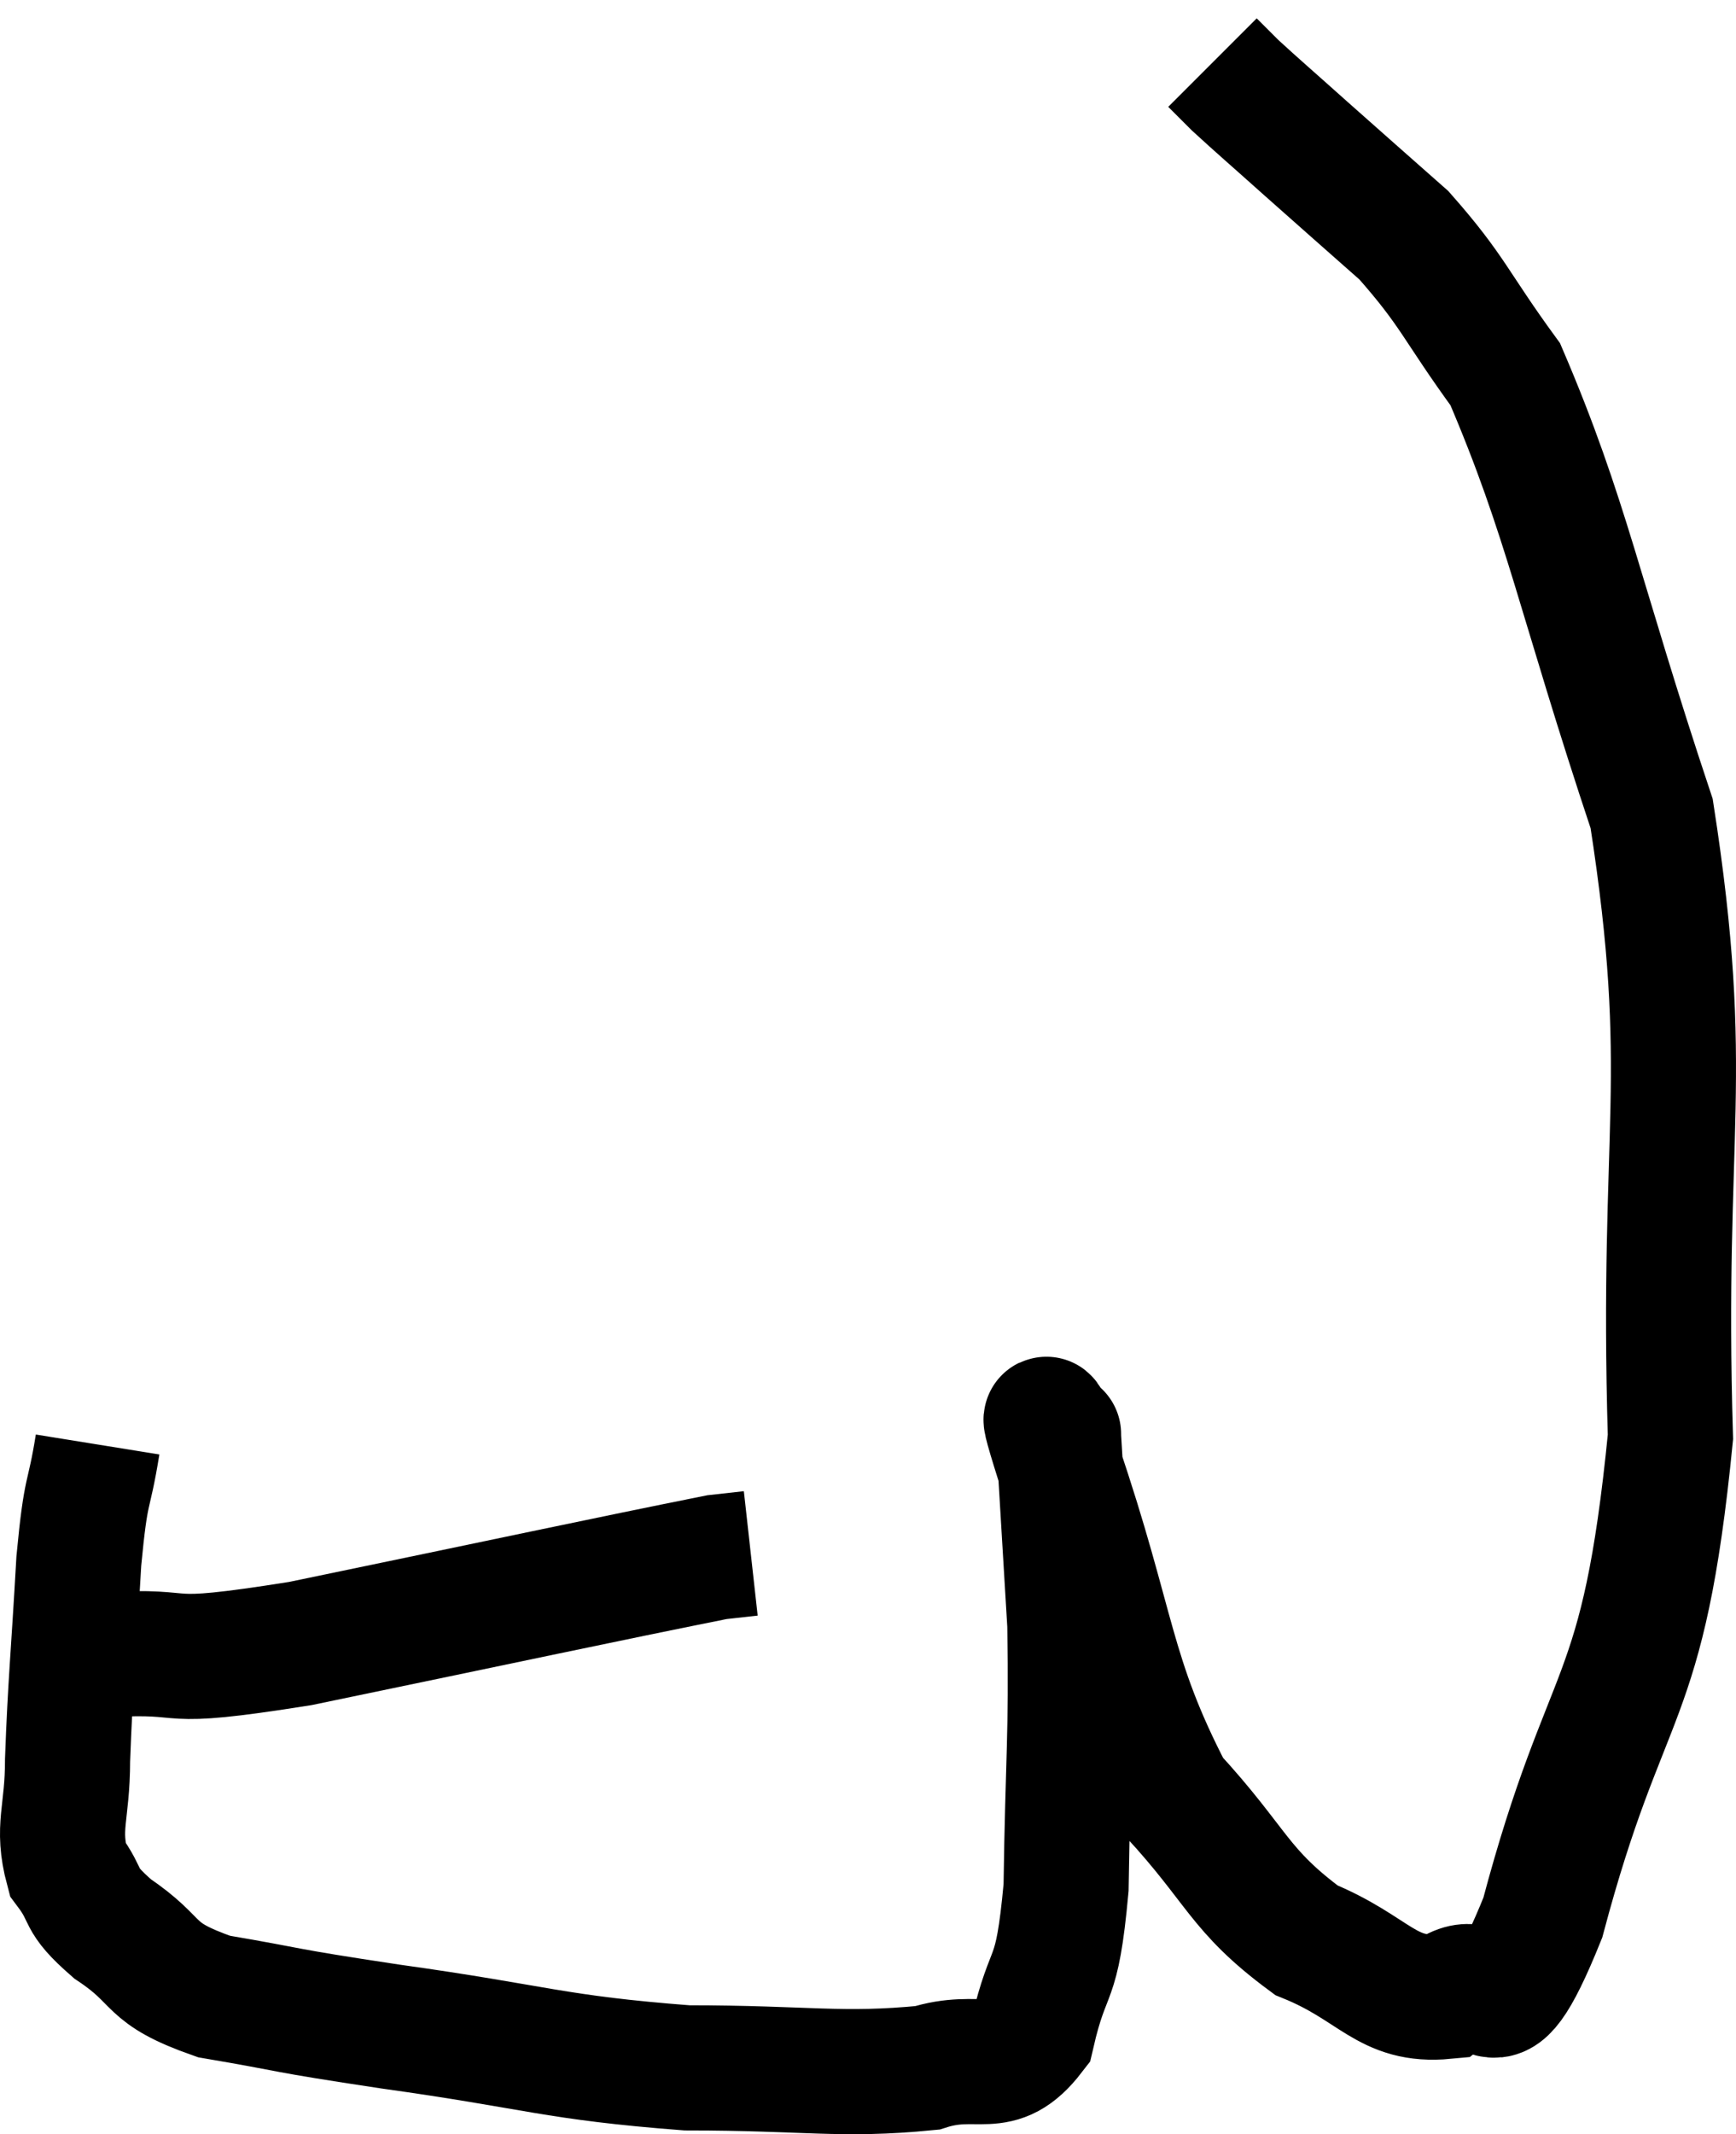 <svg xmlns="http://www.w3.org/2000/svg" viewBox="5.46 7.04 27.748 34.1" width="27.748" height="34.1"><path d="M 7.14 33.48 C 8.7 33.39, 7.815 33.69, 10.26 33.3 C 13.59 32.61, 15.12 32.28, 16.92 31.92 L 17.46 31.86" fill="none" stroke="black" stroke-width="2"></path><path d="M 7.02 30.12 C 6.87 31.05, 6.84 30.72, 6.72 31.98 C 6.63 33.57, 6.585 33.93, 6.54 35.16 C 6.54 36.03, 6.36 36.225, 6.54 36.9 C 6.9 37.38, 6.675 37.35, 7.26 37.86 C 8.07 38.4, 7.77 38.55, 8.88 38.94 C 10.29 39.18, 9.81 39.135, 11.7 39.42 C 14.07 39.75, 14.295 39.915, 16.44 40.08 C 18.36 40.08, 18.9 40.215, 20.28 40.08 C 21.12 39.81, 21.405 40.26, 21.96 39.54 C 22.23 38.37, 22.35 38.835, 22.5 37.2 C 22.53 35.1, 22.59 34.8, 22.56 33 C 22.47 31.5, 22.425 30.75, 22.38 30 C 22.38 30, 22.38 29.895, 22.38 30 C 22.38 30.21, 21.93 28.995, 22.38 30.42 C 23.28 33.06, 23.19 33.795, 24.18 35.7 C 25.26 36.87, 25.245 37.23, 26.34 38.04 C 27.45 38.49, 27.615 39.03, 28.56 38.94 C 29.34 38.31, 29.22 39.915, 30.12 37.68 C 31.14 33.84, 31.725 34.41, 32.16 30 C 32.01 25.02, 32.52 24.285, 31.86 20.04 C 30.69 16.53, 30.51 15.33, 29.52 13.02 C 28.71 11.91, 28.695 11.7, 27.9 10.8 C 27.12 10.11, 27.015 10.02, 26.34 9.42 C 25.77 8.91, 25.575 8.745, 25.2 8.4 C 25.02 8.22, 24.93 8.13, 24.84 8.04 C 24.84 8.04, 24.84 8.04, 24.84 8.04 L 24.84 8.04" fill="none" stroke="black" stroke-width="2"></path></svg>